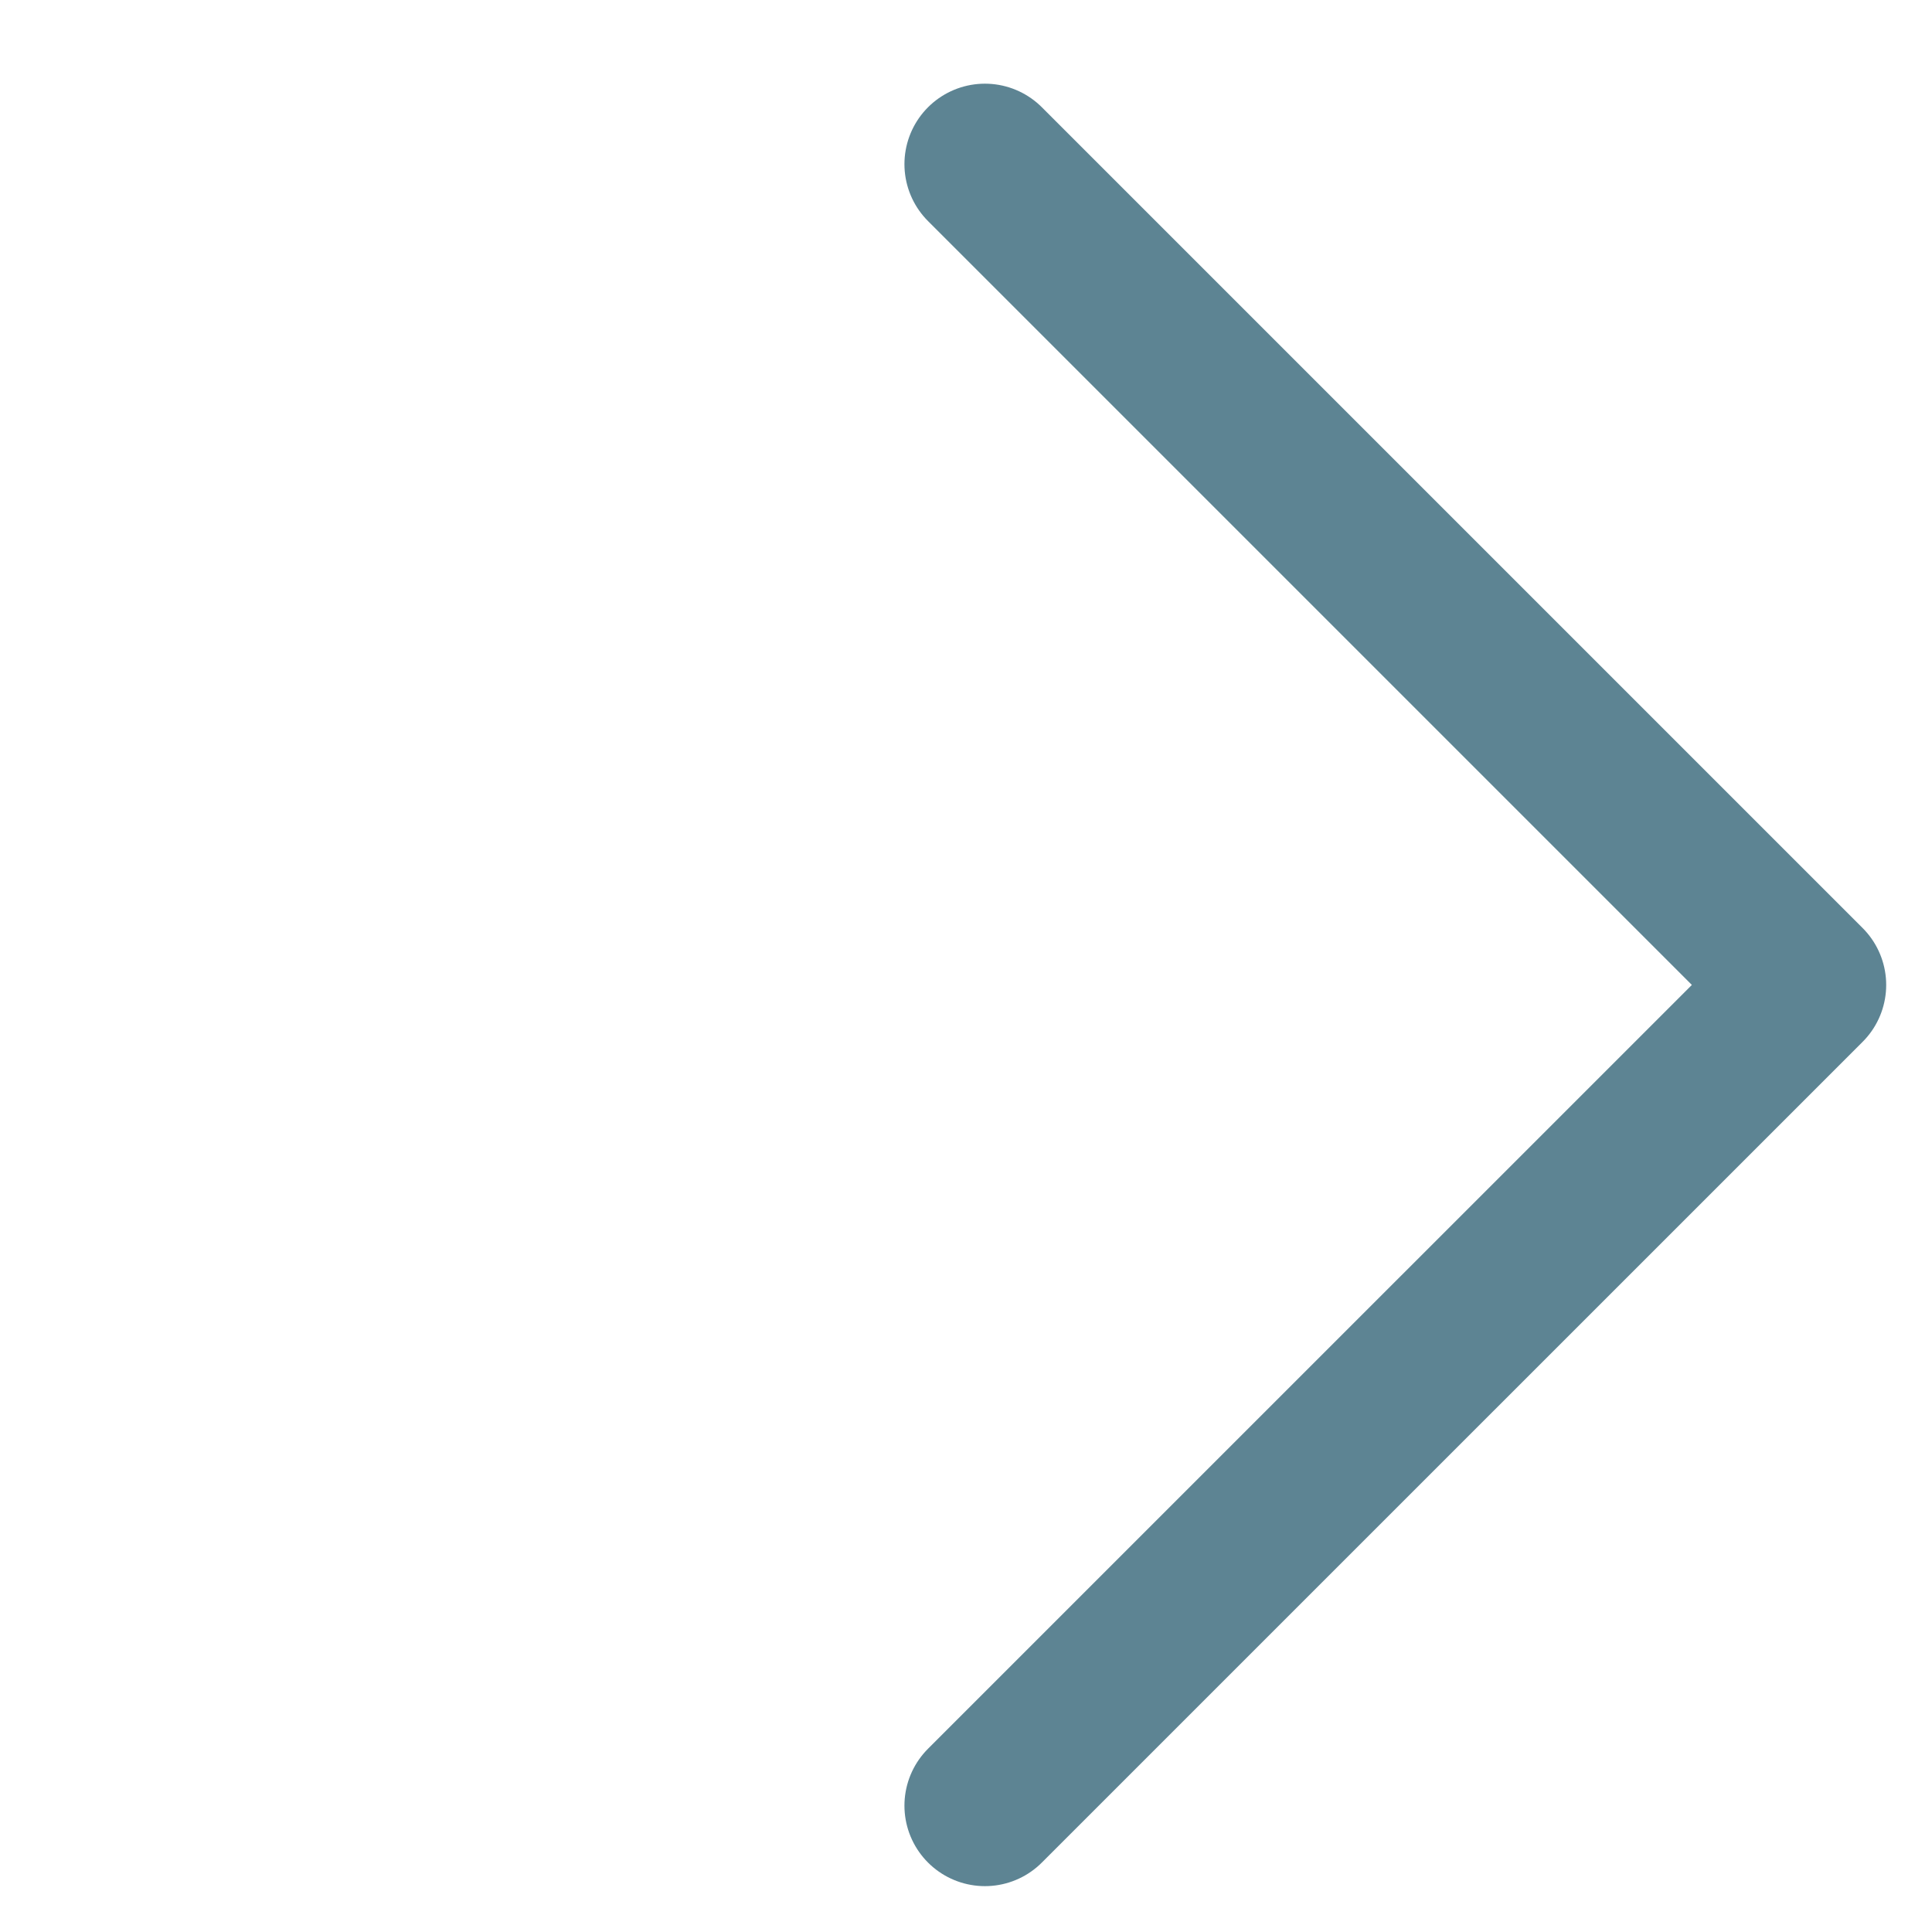 <svg id="Icon" xmlns="http://www.w3.org/2000/svg" width="40" height="40" viewBox="0 0 40 40">
  <rect id="Area" width="40" height="40" fill="#fcfcfc" opacity="0"/>
  <g id="Icon-2" data-name="Icon" transform="translate(20.392 3.399)">
    <path id="_5a820e3b-a3c2-4714-abd9-9c6a1a127820" data-name="5a820e3b-a3c2-4714-abd9-9c6a1a127820" d="M10,45.652,26.993,28.66,10,11.667" transform="translate(-10 -11.667)" fill="none" stroke="#5d8493" stroke-linecap="round" stroke-linejoin="round" stroke-width="3.333"/>
  </g>
</svg>
